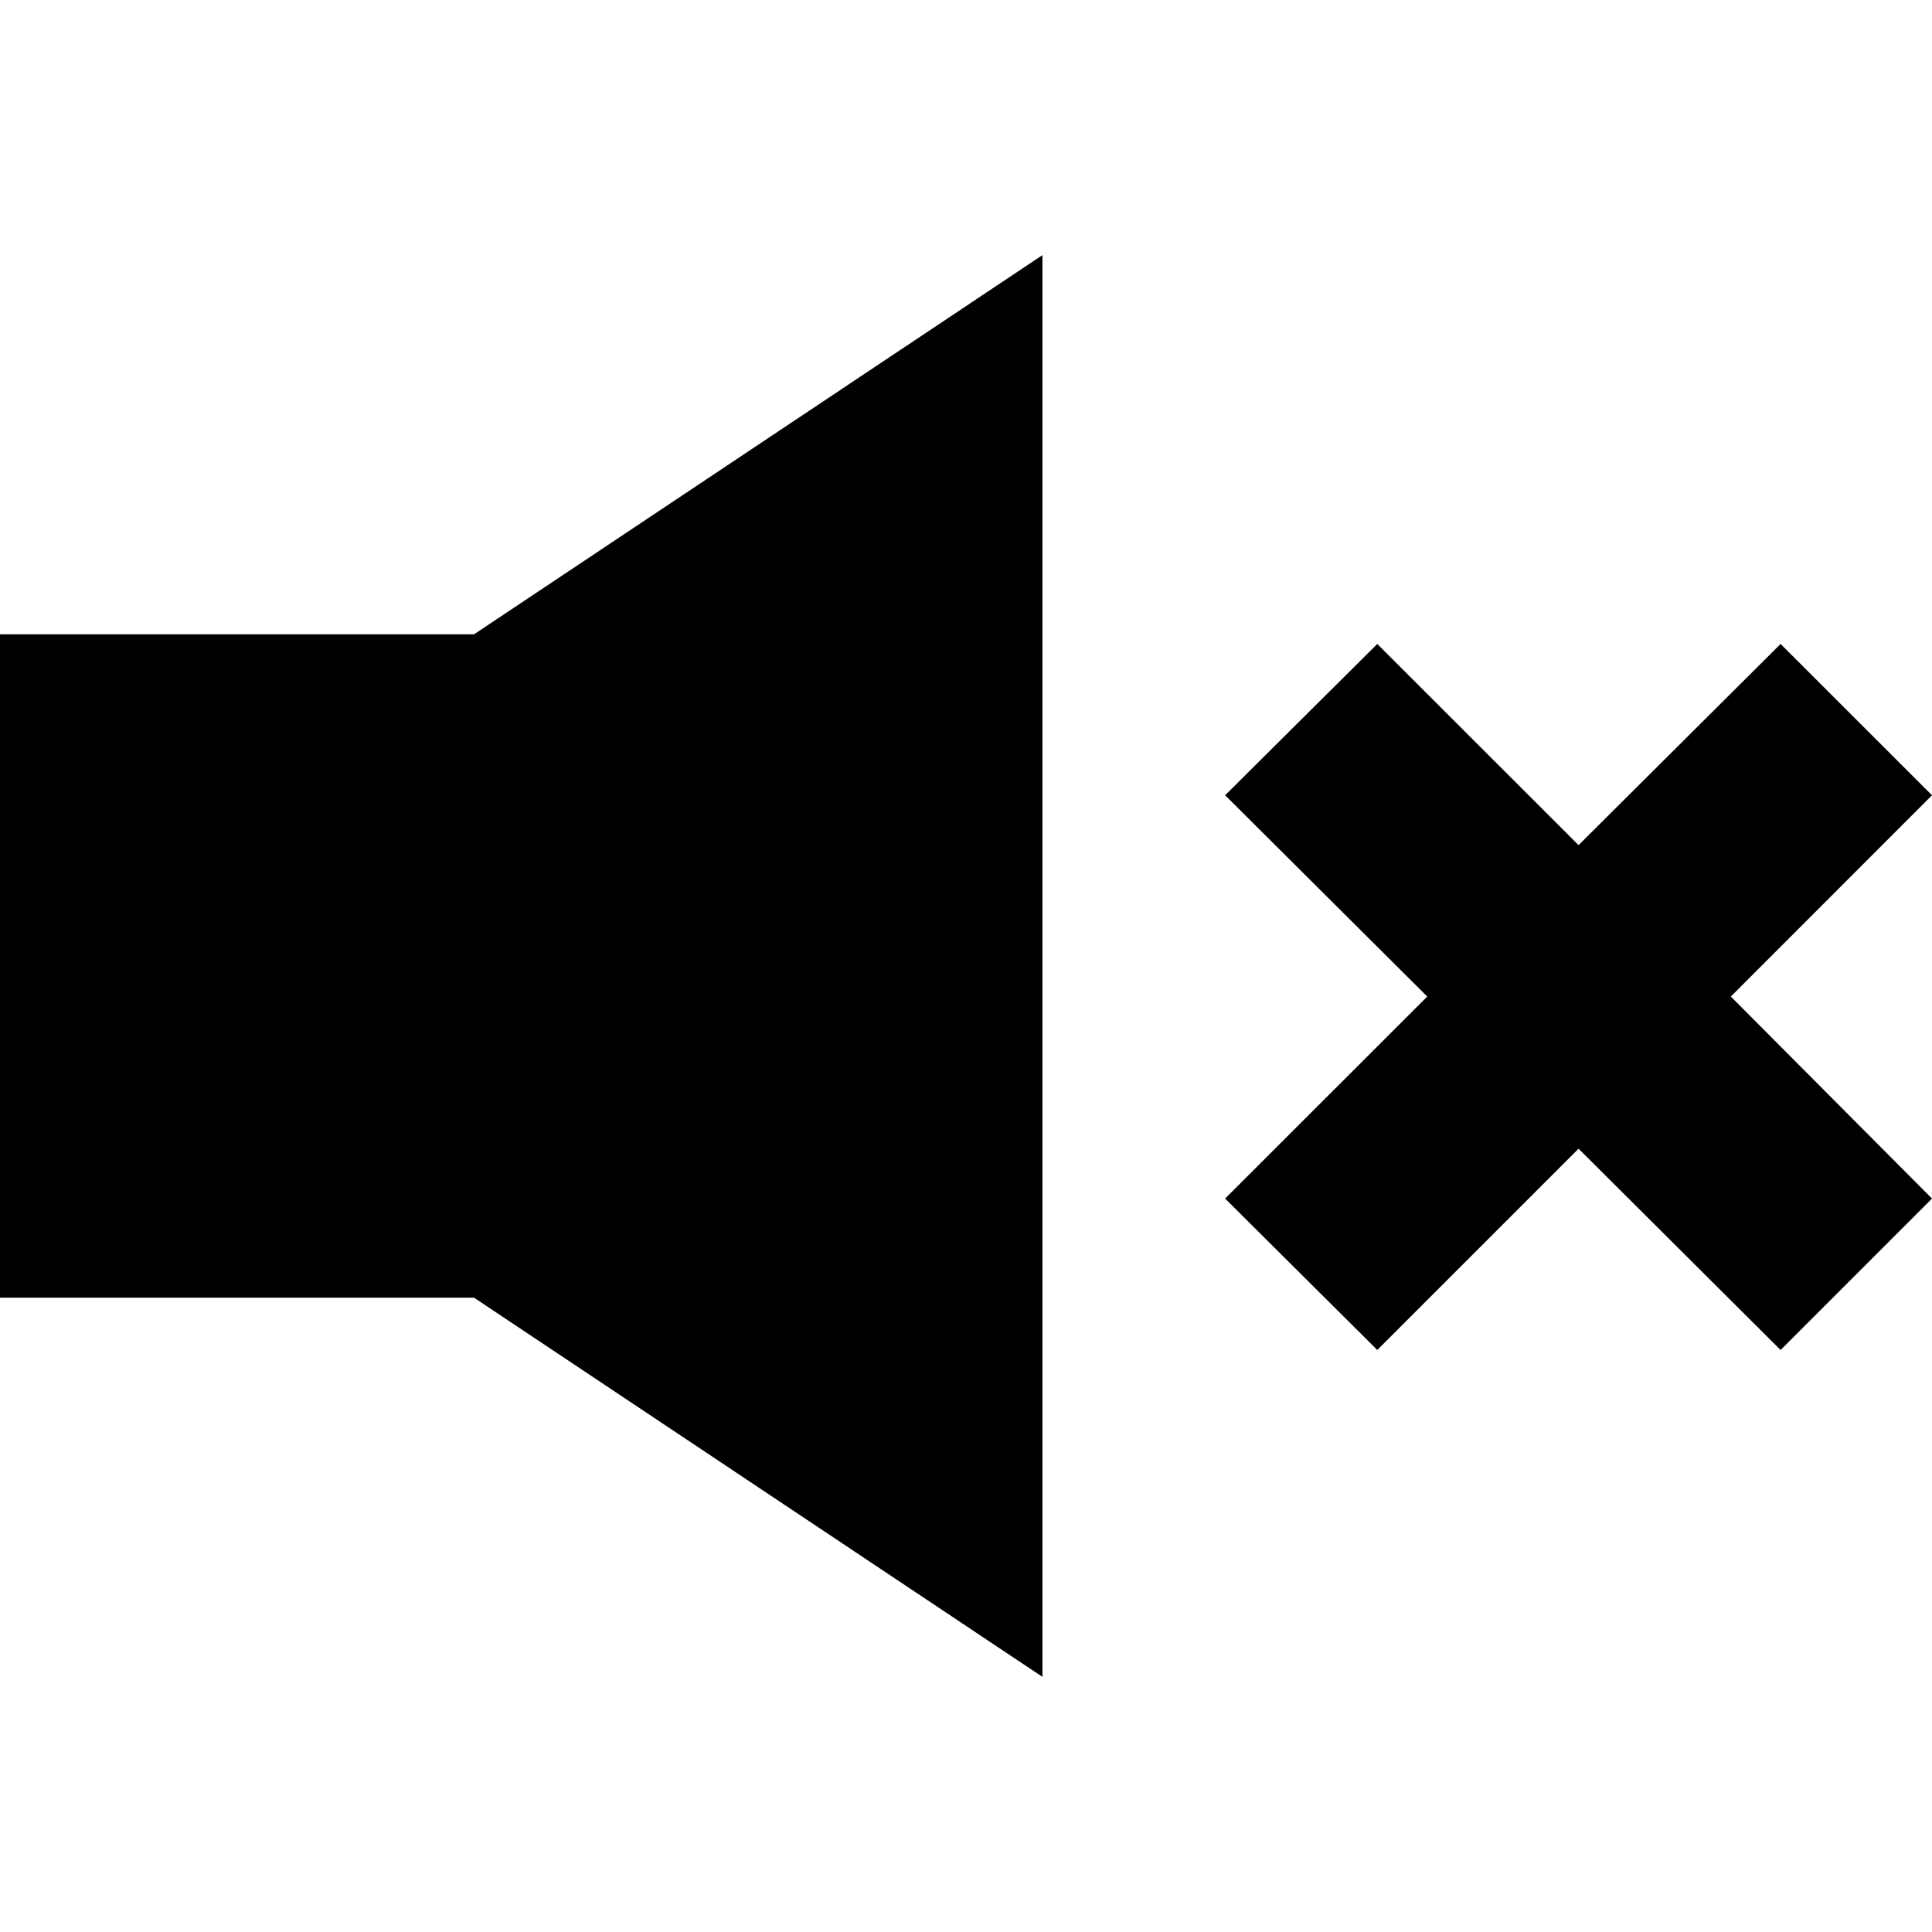 <svg width="16" height="16" viewBox="0 0 16 16" fill="none" xmlns="http://www.w3.org/2000/svg">
<path d="M0 5.253V10.747H3.926L8.633 13.887V2.113L3.926 5.253H0Z" fill="black"/>
<path d="M16 6.586L14.746 5.333L13.073 6.999L11.406 5.333L10.146 6.586L11.82 8.253L10.146 9.926L11.406 11.18L13.073 9.513L14.746 11.18L16 9.926L14.334 8.253L16 6.586Z" fill="black"/>
</svg>
